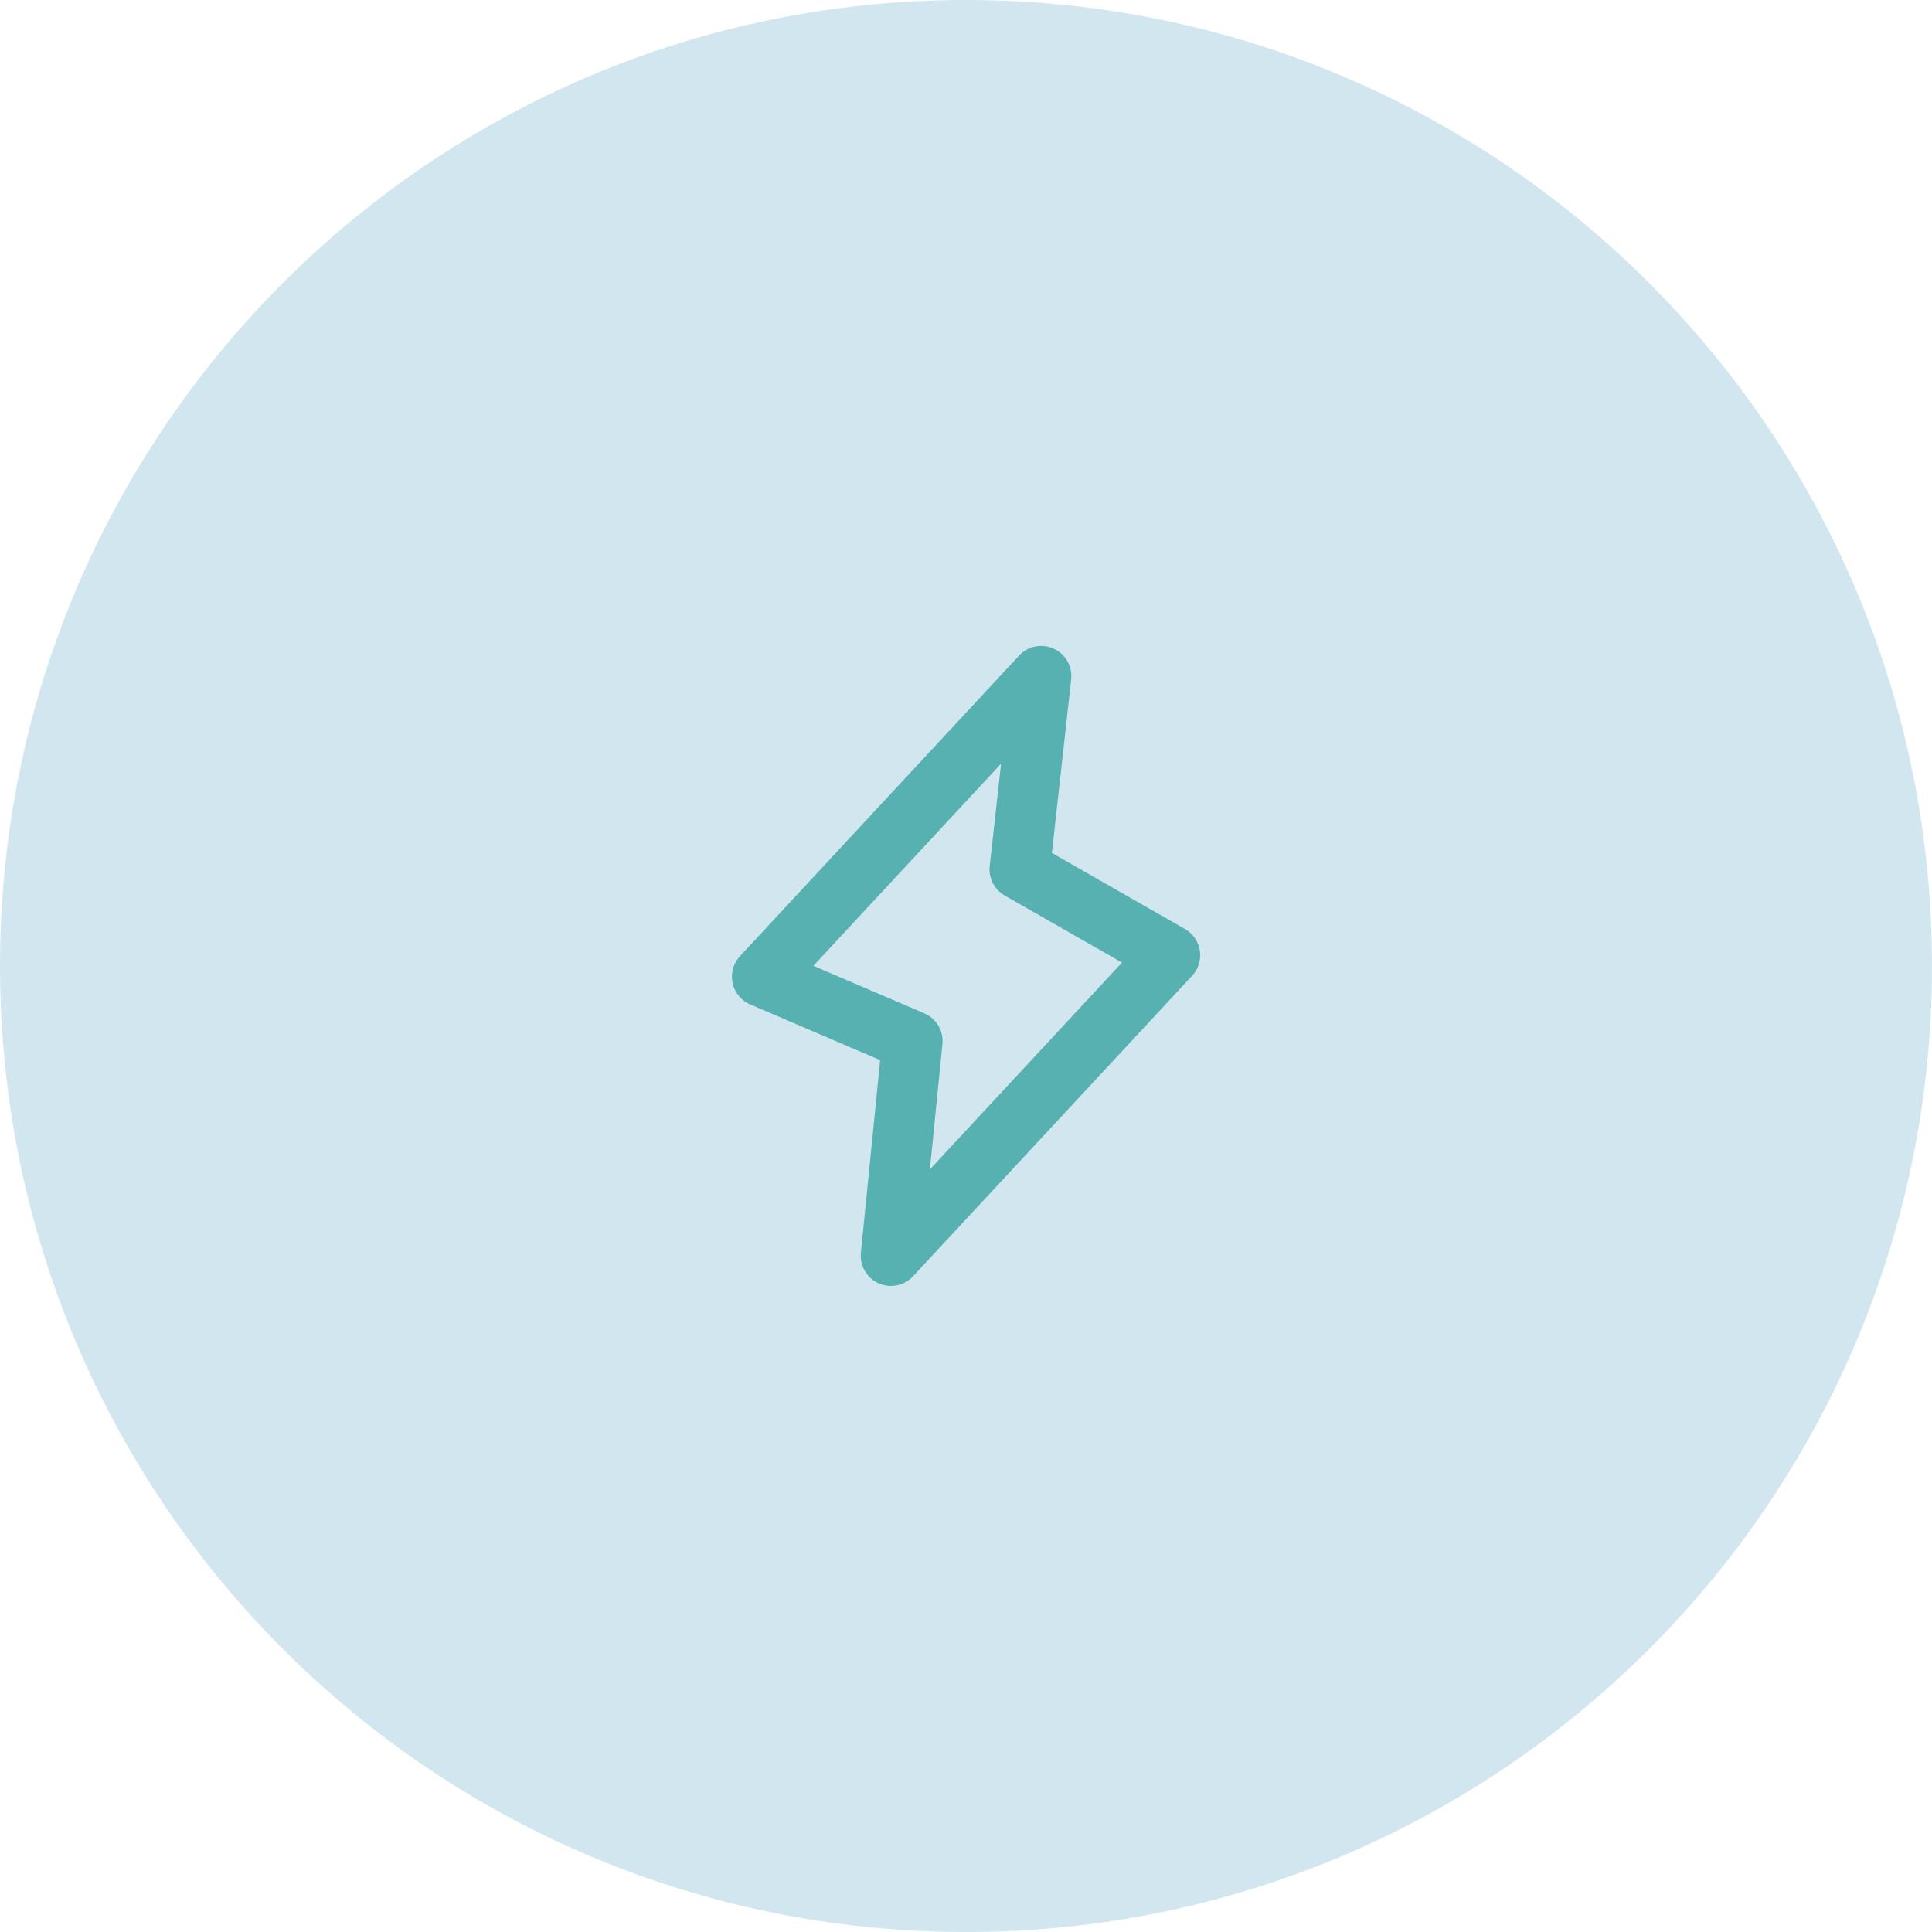 <svg width="64" height="64" viewBox="0 0 64 64" fill="none" xmlns="http://www.w3.org/2000/svg">
<path d="M0 32C0 14.327 14.327 0 32 0C49.673 0 64 14.327 64 32C64 49.673 49.673 64 32 64C14.327 64 0 49.673 0 32Z" fill="#A6CEE3" fill-opacity="0.5"/>
<path d="M30.224 34.487L29.513 41.598L38.757 31.643L33.779 28.798L34.49 22.398L25.246 32.354L30.224 34.487Z" stroke="#57B1B1" stroke-width="2" stroke-linecap="round" stroke-linejoin="round"/>
</svg>

